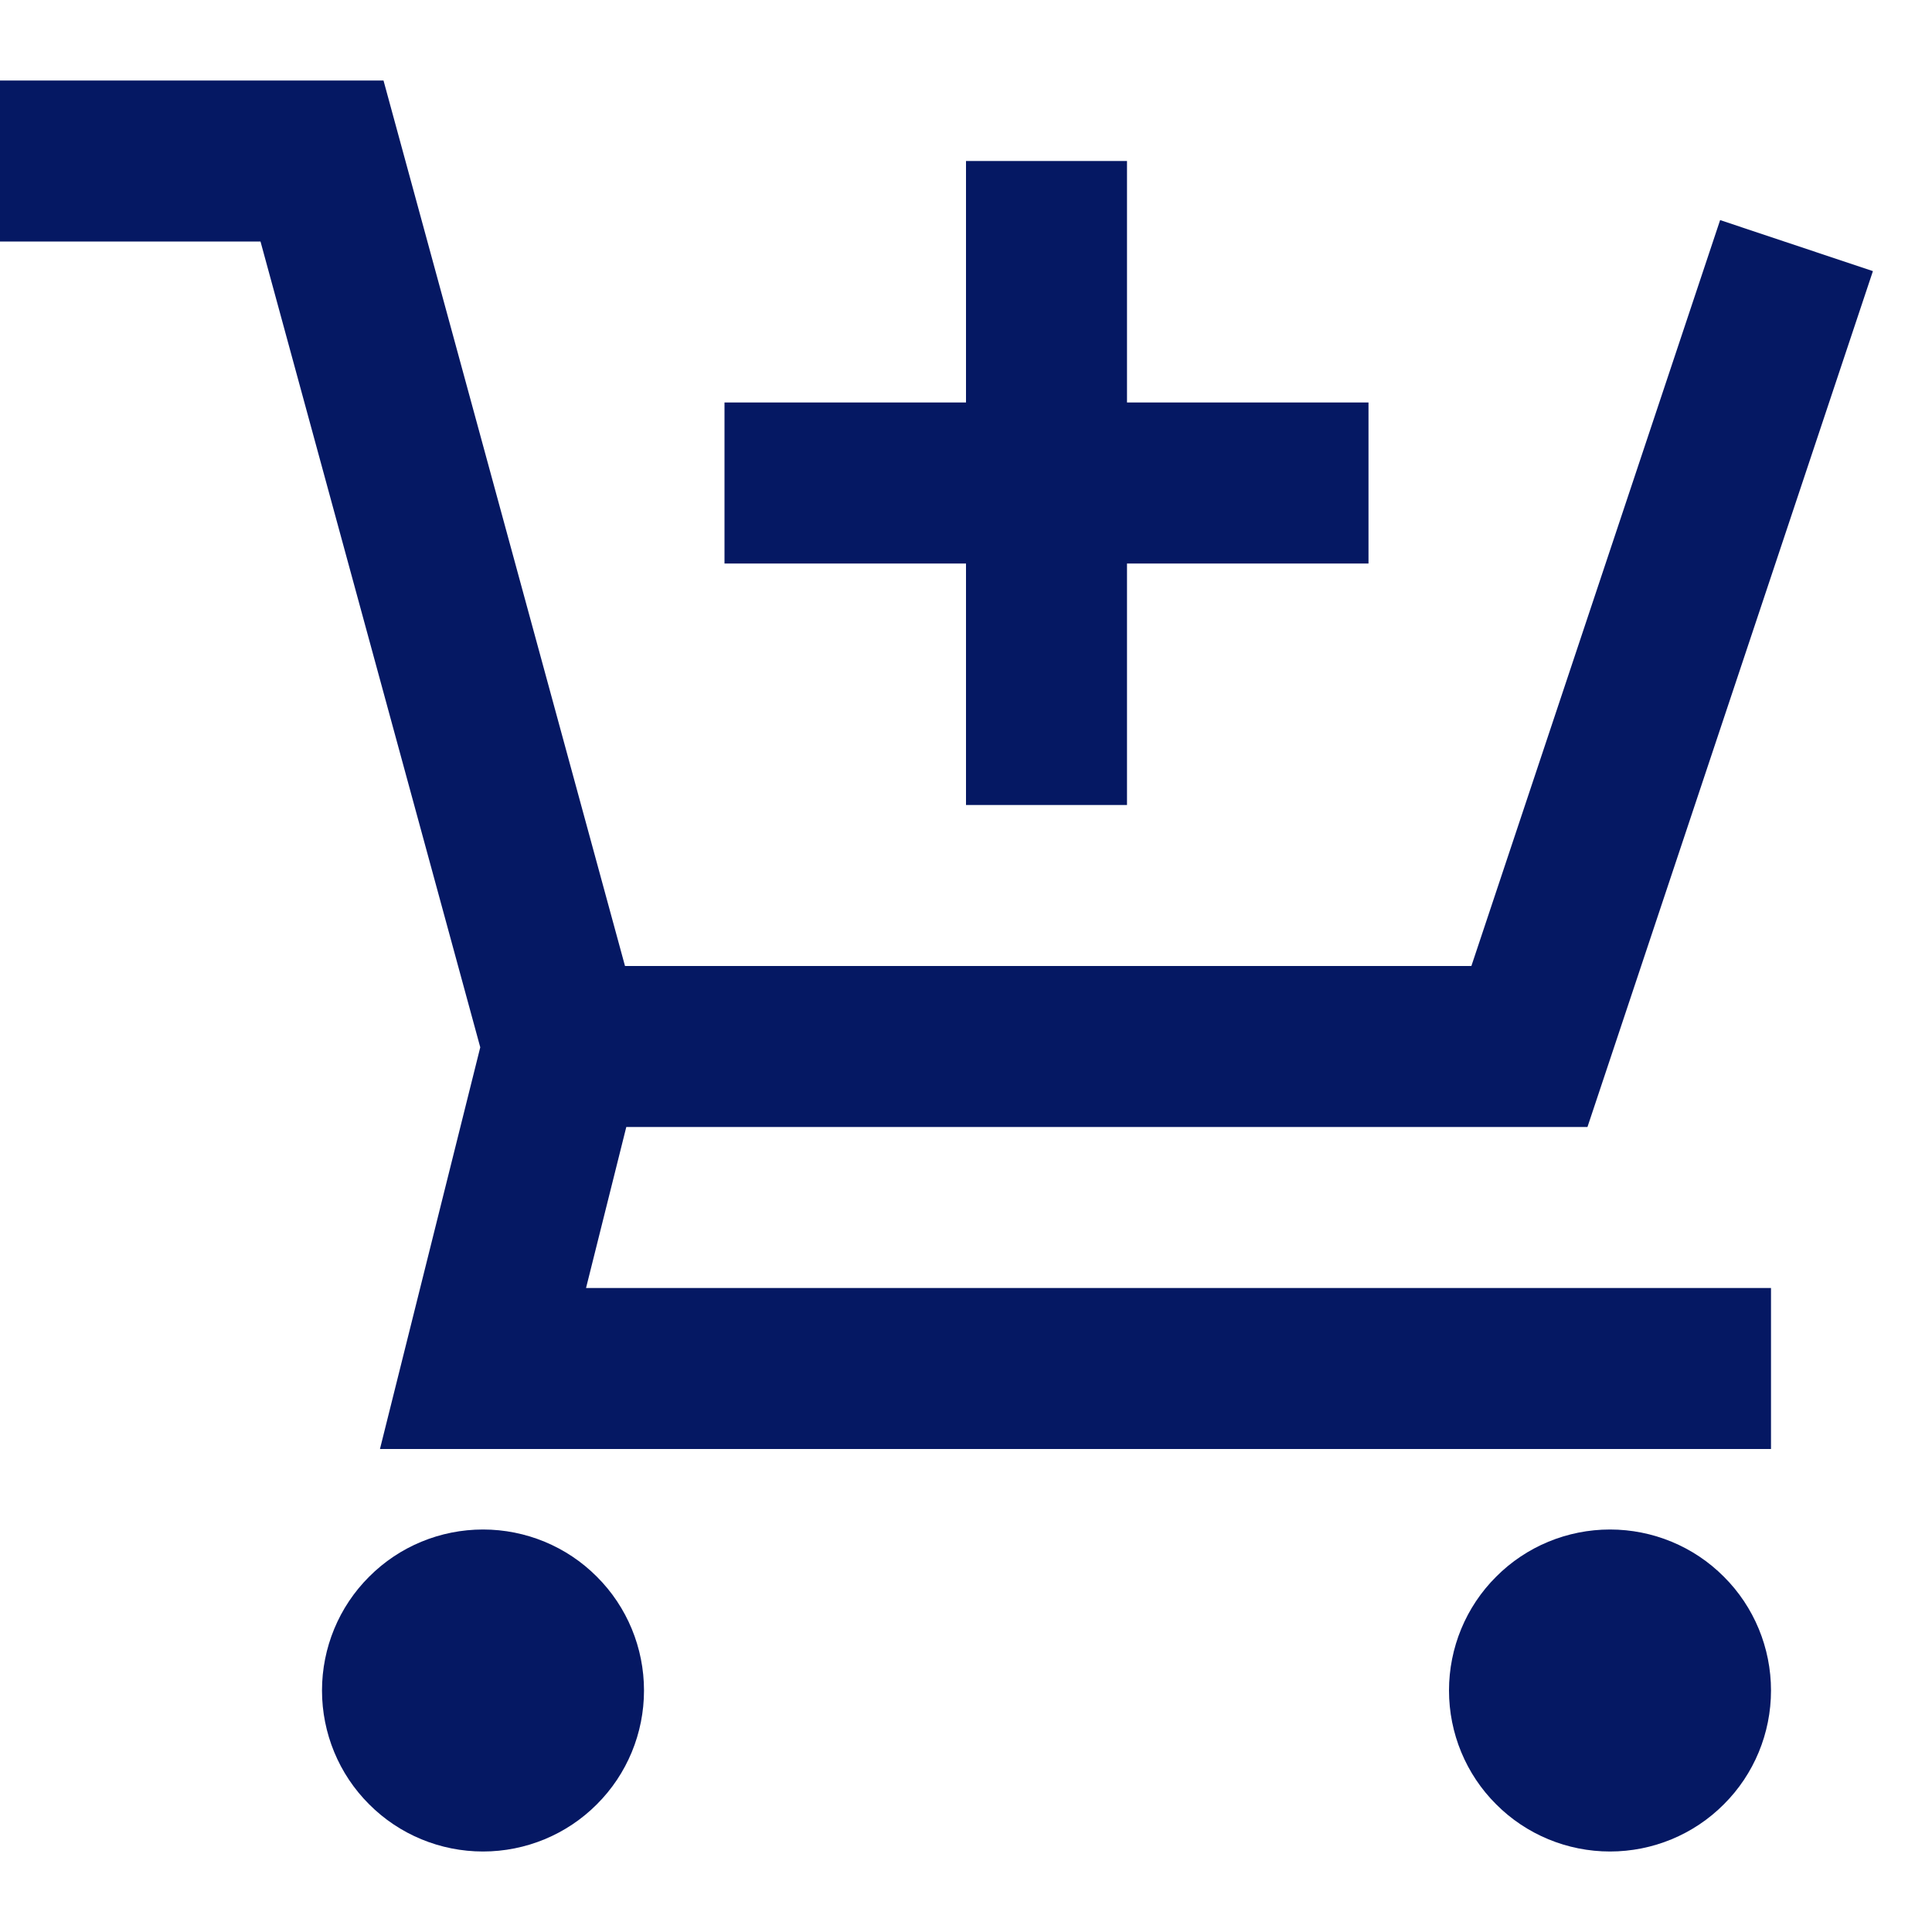 <svg width="12" height="12" viewBox="0 0 12 12" fill="none" xmlns="http://www.w3.org/2000/svg">
<g clip-path="url(#clip0_22_241)">
<path d="M0 0.5H2.382L3.882 6H9.139L10.684 1.367L11.633 1.684L9.86 7H3.89L3.64 8H11V9H2.36L2.983 6.505L1.618 1.5H0V0.5ZM7 1V2.5H8.5V3.5H7V5H6V3.5H4.5V2.5H6V1H7ZM2 10.5C2 10.235 2.105 9.98 2.293 9.793C2.48 9.605 2.735 9.5 3 9.5C3.265 9.5 3.52 9.605 3.707 9.793C3.895 9.98 4 10.235 4 10.5C4 10.765 3.895 11.02 3.707 11.207C3.52 11.395 3.265 11.5 3 11.5C2.735 11.5 2.48 11.395 2.293 11.207C2.105 11.02 2 10.765 2 10.5ZM9 10.5C9 10.235 9.105 9.98 9.293 9.793C9.48 9.605 9.735 9.5 10 9.5C10.265 9.5 10.52 9.605 10.707 9.793C10.895 9.98 11 10.235 11 10.5C11 10.765 10.895 11.02 10.707 11.207C10.52 11.395 10.265 11.5 10 11.5C9.735 11.5 9.48 11.395 9.293 11.207C9.105 11.02 9 10.765 9 10.5Z" fill="#051863"/>
</g>
<defs>
<clipPath id="clip0_22_241">
<rect width="12" height="12" fill="white"/>
</clipPath>
</defs>
</svg>
